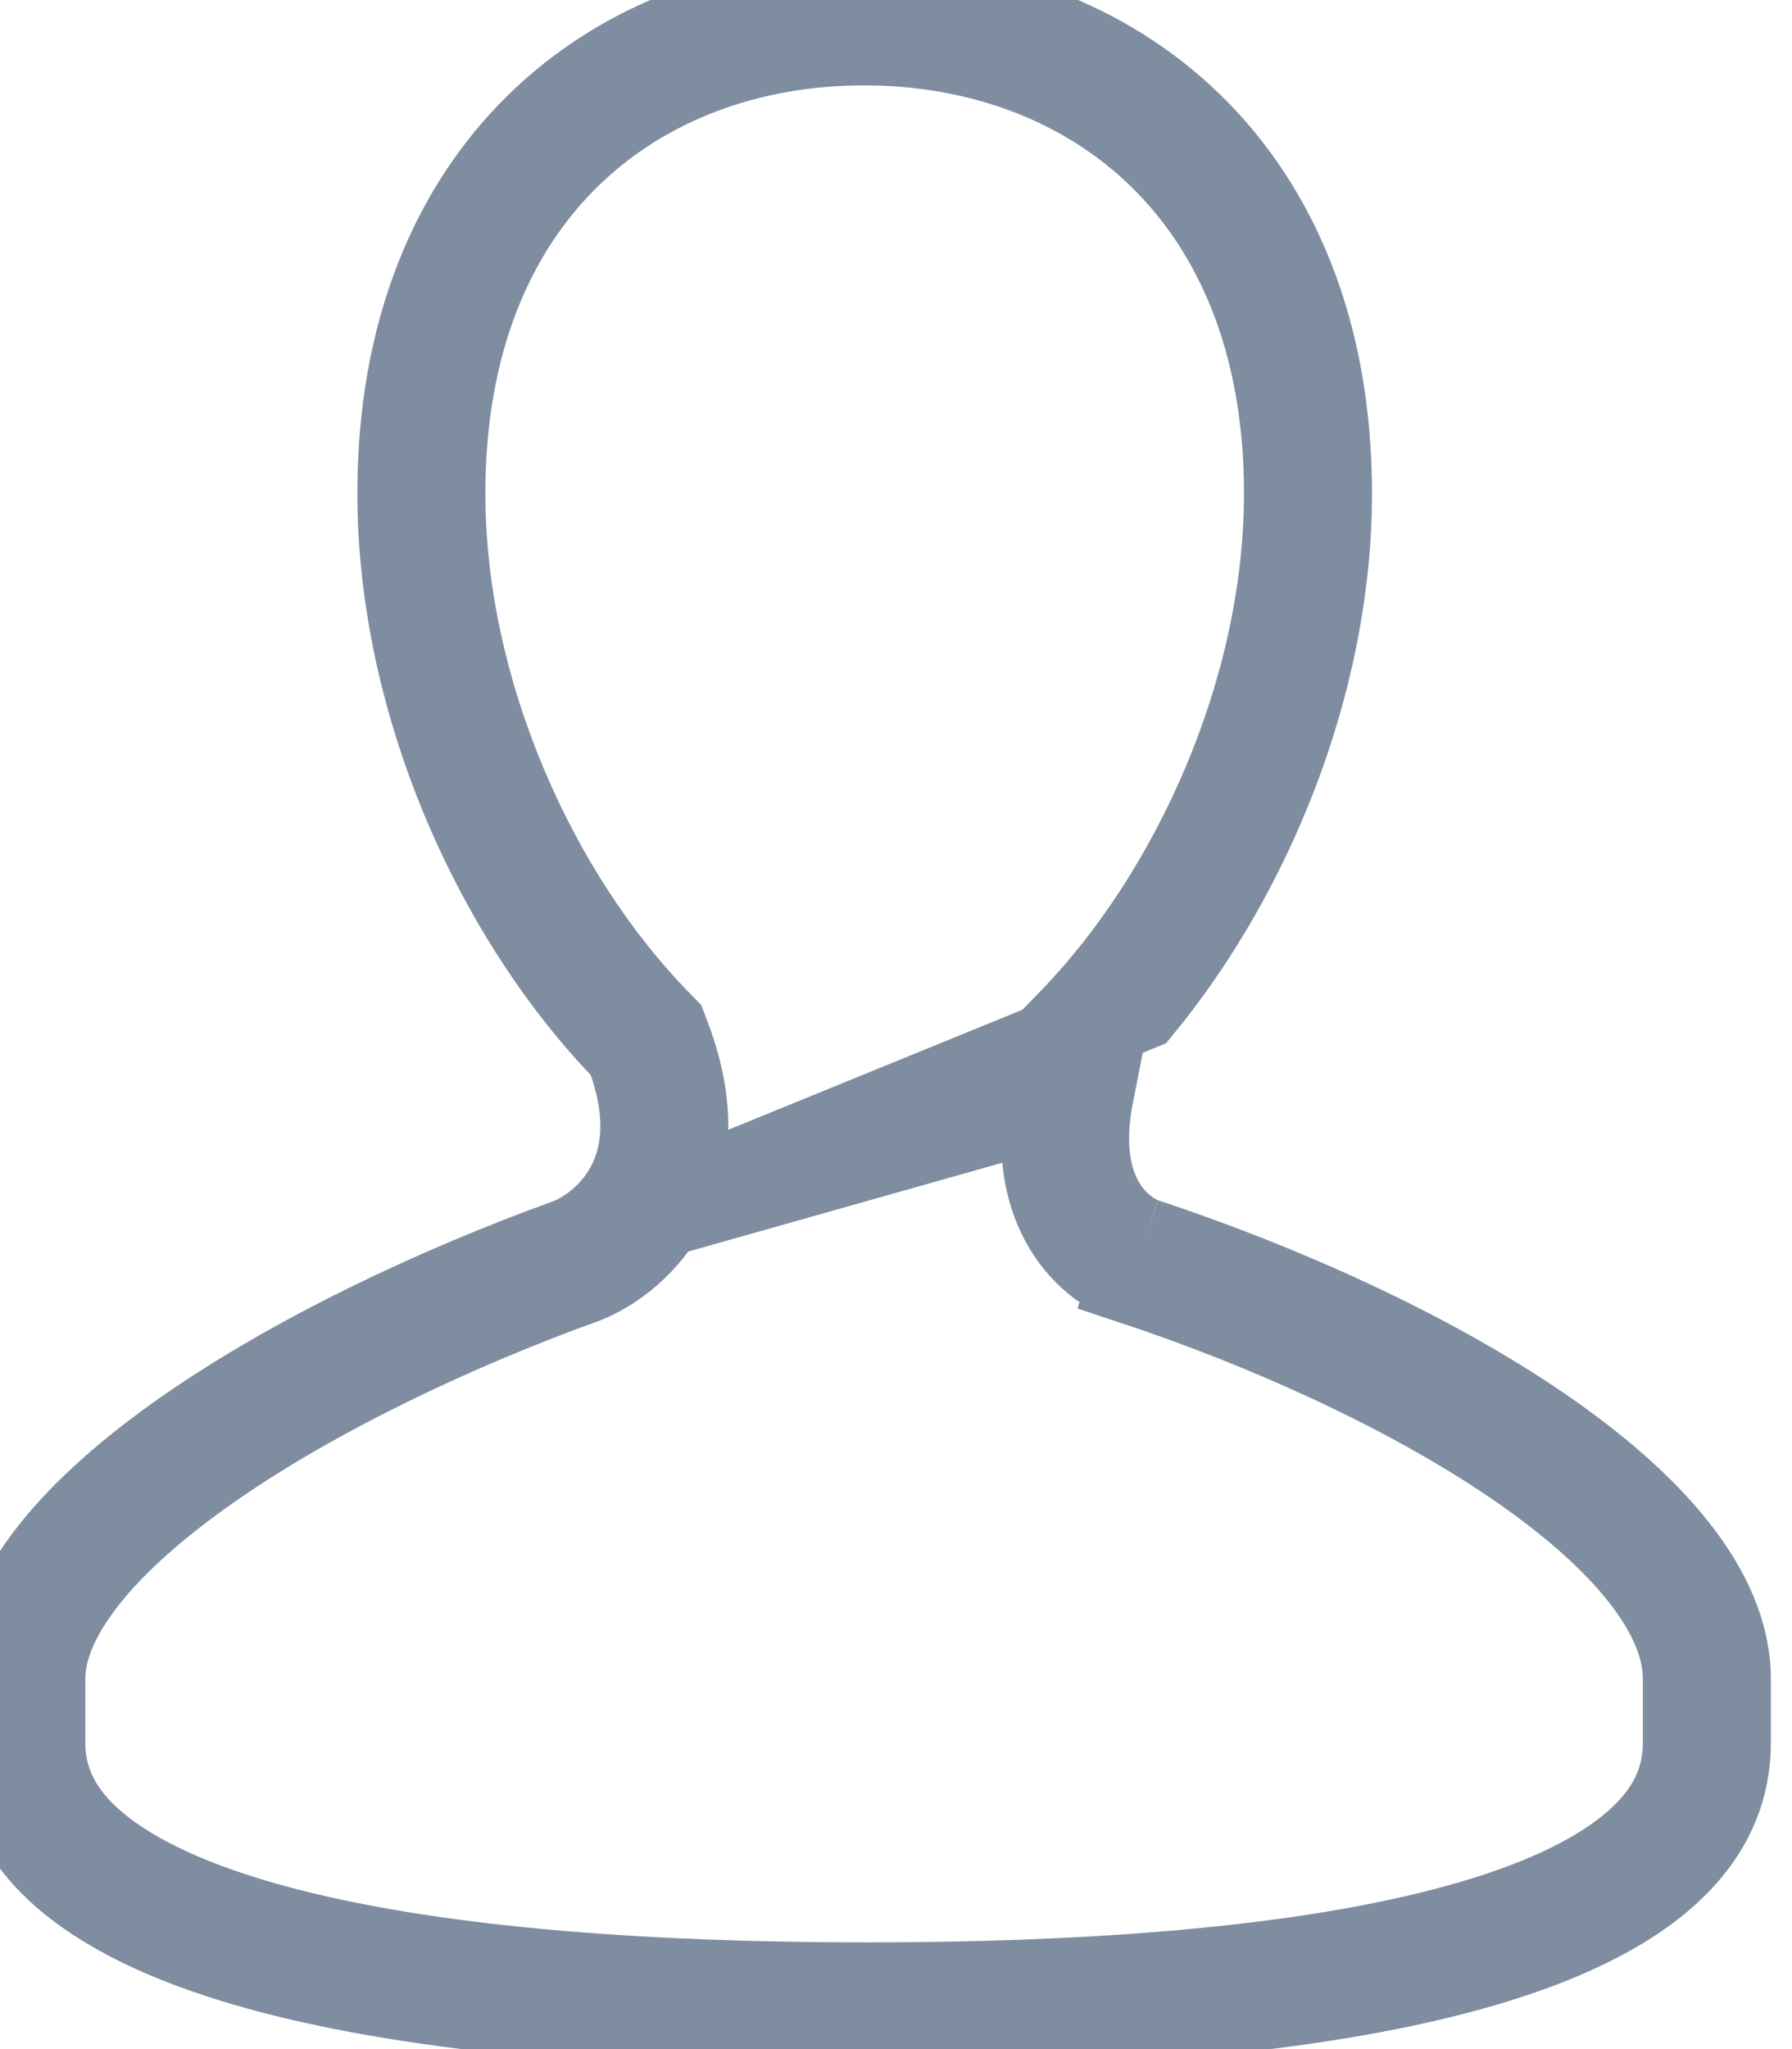 <svg width="21" height="24" viewBox="0 0 21 24" fill="none" xmlns="http://www.w3.org/2000/svg">
<path d="M6.668 14.534C6.89 14.453 7.95 13.876 7.357 12.321C5.837 10.769 4.688 8.254 4.688 5.778C4.688 1.986 7.195 0 10.127 0C13.057 0 15.578 1.987 15.578 5.778C15.578 7.995 14.645 10.242 13.358 11.805L6.668 14.534ZM6.668 14.534C3.6 15.643 0 17.666 0 19.663V20.411C0 23.131 5.274 23.75 10.156 23.75C15.044 23.75 20.252 23.131 20.252 20.411V19.663C20.252 17.606 16.635 15.599 13.415 14.533M6.668 14.534L12.787 12.805C12.522 14.149 13.283 14.49 13.415 14.533M13.415 14.533L13.258 15.008C14.839 15.531 16.502 16.281 17.759 17.139C18.388 17.569 18.897 18.012 19.244 18.453C19.592 18.894 19.752 19.299 19.752 19.663V20.411C19.752 20.904 19.527 21.318 19.055 21.686C18.567 22.066 17.839 22.377 16.912 22.616C15.062 23.095 12.59 23.25 10.156 23.25C7.725 23.25 5.238 23.095 3.372 22.616C2.436 22.376 1.699 22.065 1.206 21.685C0.727 21.315 0.5 20.901 0.5 20.411V19.663C0.5 19.316 0.657 18.922 1.003 18.485C1.347 18.049 1.851 17.607 2.469 17.176C3.706 16.315 5.33 15.549 6.838 15.004L6.84 15.003C7.025 14.936 7.449 14.713 7.742 14.245C8.054 13.748 8.169 13.048 7.824 12.143L7.787 12.046L7.714 11.971C6.28 10.506 5.188 8.115 5.188 5.778C5.188 3.997 5.774 2.688 6.658 1.825C7.545 0.957 8.774 0.5 10.127 0.5C11.479 0.5 12.711 0.958 13.602 1.826C14.489 2.69 15.078 3.999 15.078 5.778C15.078 8.103 13.981 10.486 12.553 11.956L11.73 12.805H12.279C12.171 13.44 12.256 13.929 12.455 14.298C12.711 14.775 13.105 14.958 13.26 15.008L13.415 14.533Z" stroke="#7F8DA1"/>
</svg>
